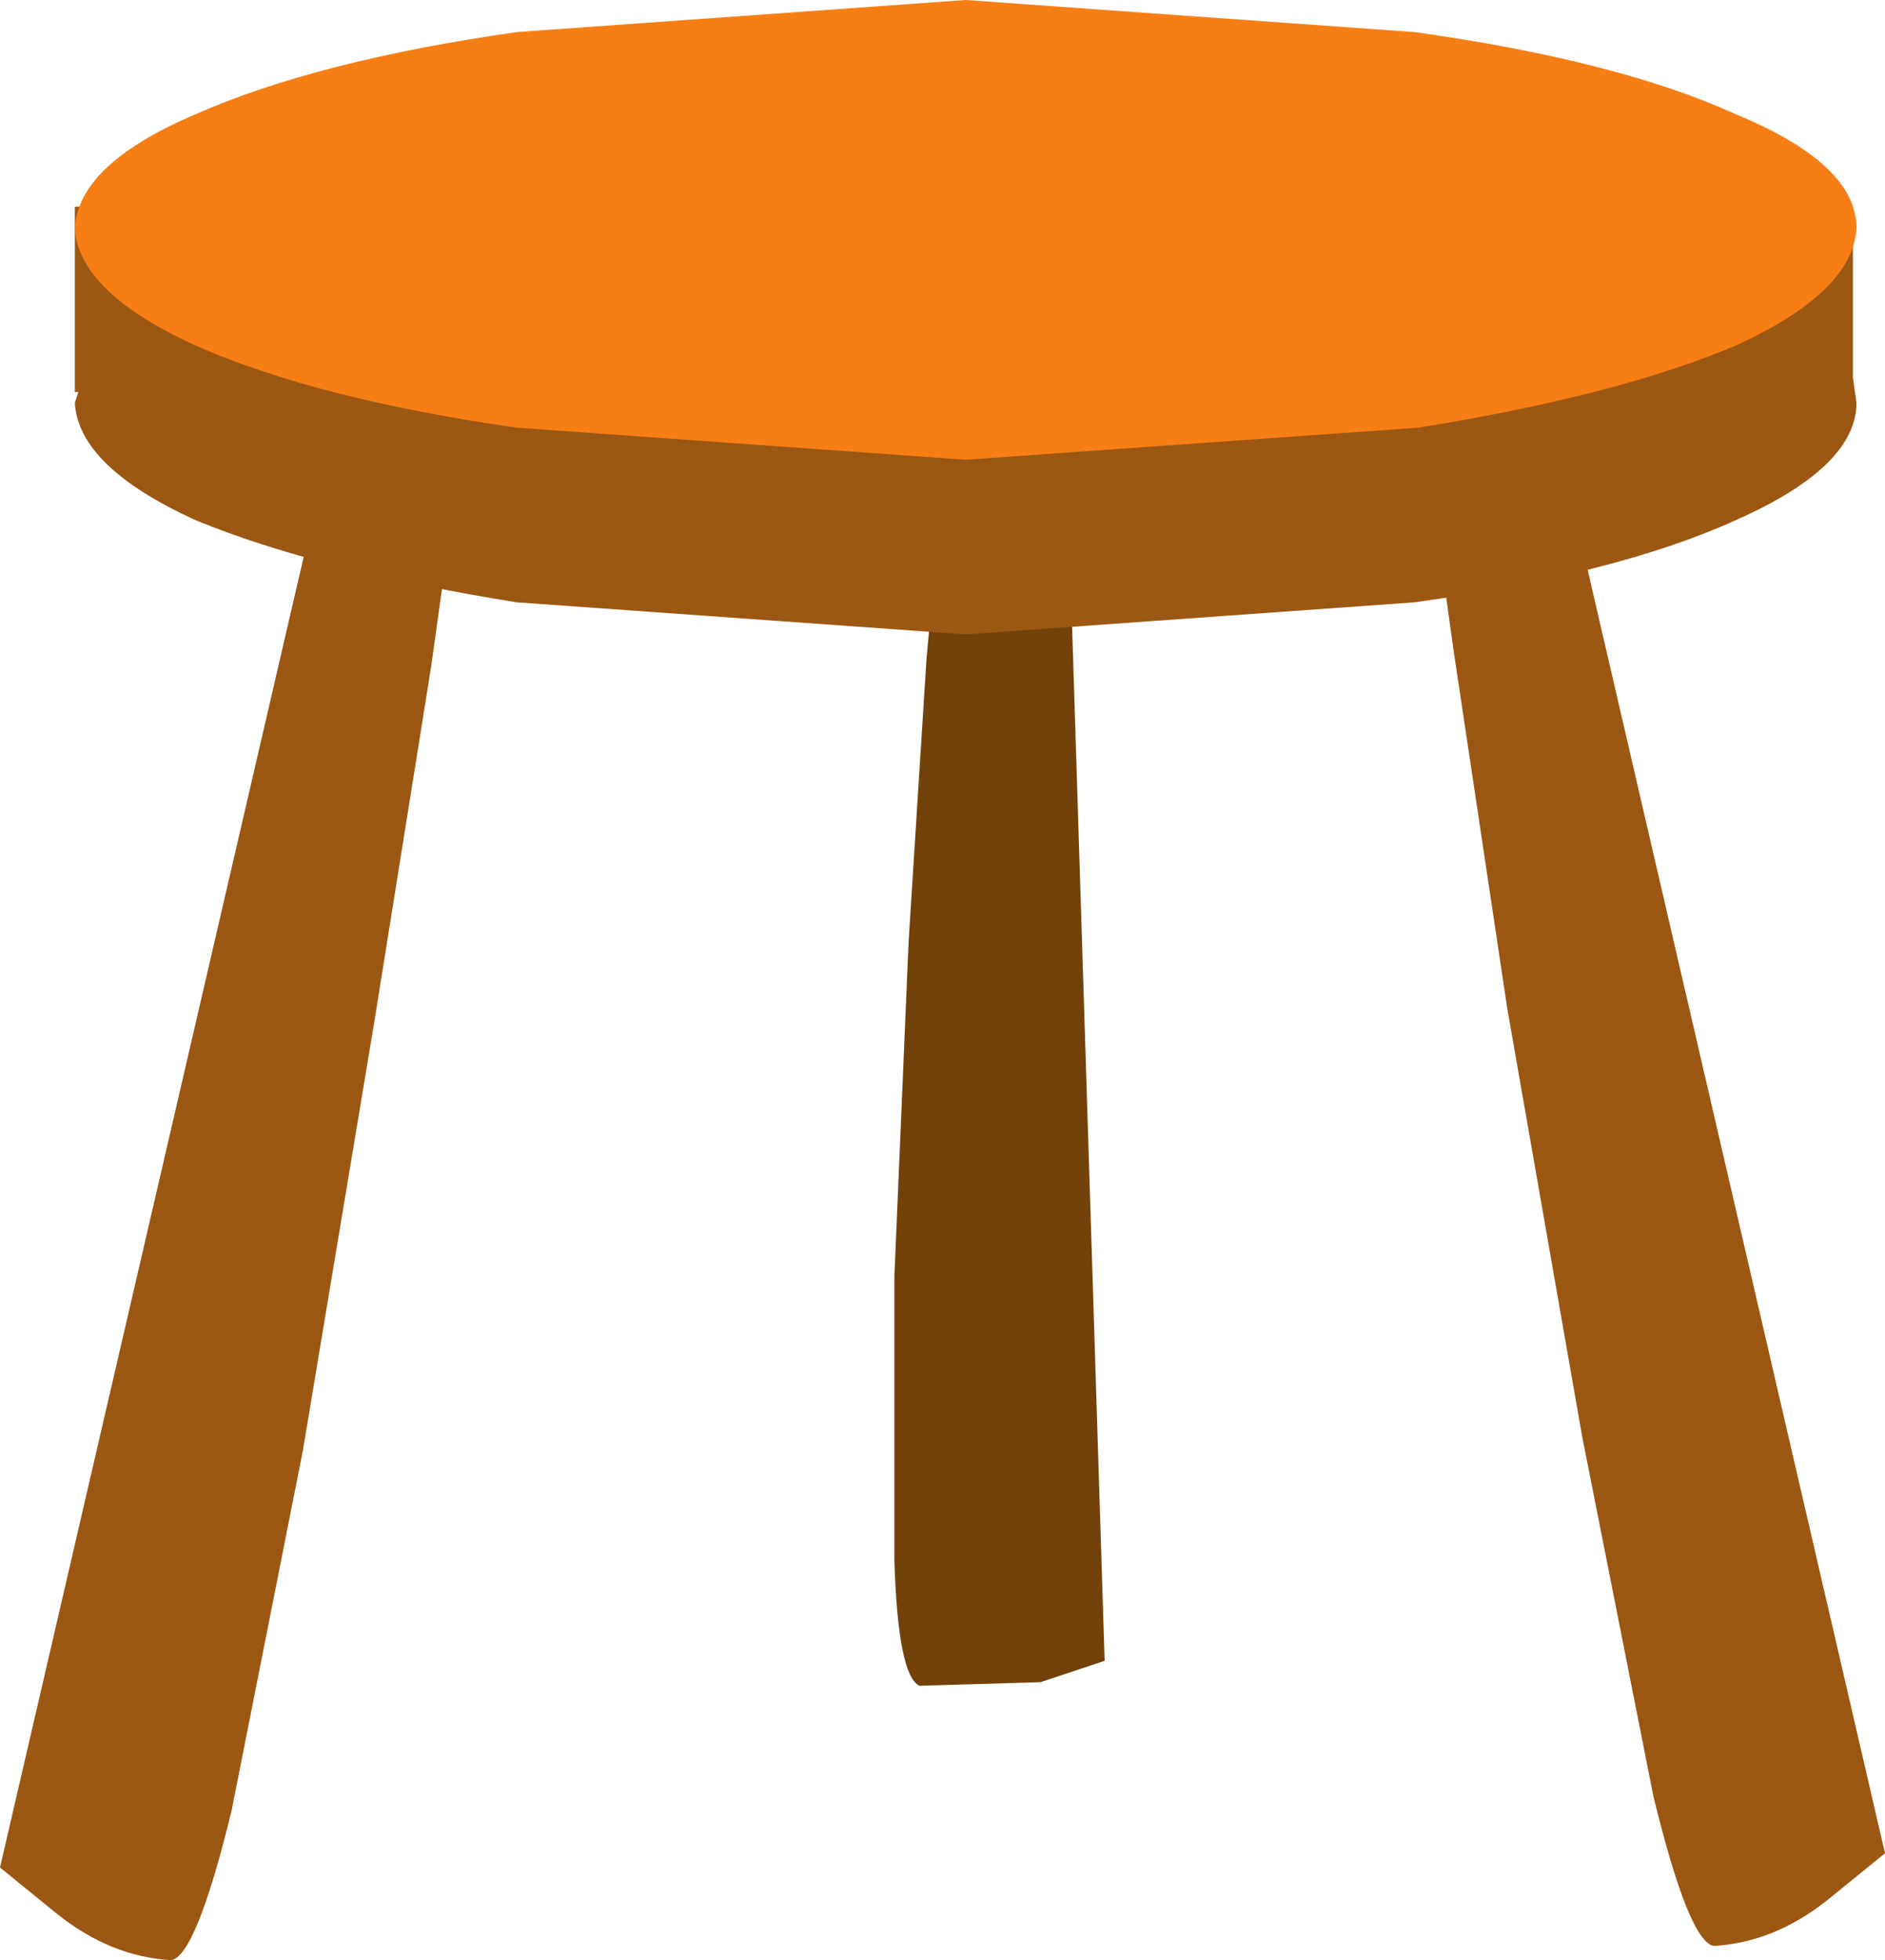 <?xml version="1.0" encoding="UTF-8" standalone="no"?>
<svg xmlns:xlink="http://www.w3.org/1999/xlink" height="27.5px" width="26.45px" xmlns="http://www.w3.org/2000/svg">
  <g transform="matrix(1.0, 0.0, 0.0, 1.0, 13.2, 24.0)">
    <path d="M-8.6 -17.65 L-6.85 -16.8 -7.15 -14.65 -7.95 -9.65 -8.95 -3.65 -9.95 1.4 Q-10.45 3.45 -10.8 3.5 -11.65 3.45 -12.4 2.85 L-13.2 2.2 -8.6 -17.65" fill="#9c5712" fill-rule="evenodd" stroke="none"/>
    <path d="M8.65 -17.85 L13.25 2.0 12.45 2.65 Q11.7 3.25 10.85 3.3 10.5 3.25 10.0 1.2 L9.0 -3.85 7.95 -9.85 7.2 -14.85 6.9 -17.0 8.65 -17.85" fill="#9c5712" fill-rule="evenodd" stroke="none"/>
    <path d="M1.8 -16.6 L2.3 -0.7 1.4 -0.4 -0.3 -0.35 Q-0.6 -0.5 -0.65 -2.1 L-0.65 -6.1 -0.45 -10.8 -0.2 -14.75 -0.05 -16.4 1.8 -16.6" fill="#73420a" fill-rule="evenodd" stroke="none"/>
    <path d="M12.8 -18.7 L12.85 -18.35 Q12.85 -17.45 11.15 -16.7 9.5 -15.95 6.65 -15.55 L0.35 -15.1 -5.95 -15.55 Q-8.75 -16.0 -10.45 -16.7 -12.1 -17.45 -12.15 -18.35 L-12.1 -18.5 -12.15 -18.5 -12.15 -21.1 -6.15 -21.1 0.35 -21.55 6.85 -21.1 12.8 -21.1 12.8 -18.7" fill="#9c5712" fill-rule="evenodd" stroke="none"/>
    <path d="M12.85 -20.8 Q12.8 -19.9 11.15 -19.15 9.5 -18.45 6.7 -18.0 L0.35 -17.55 -5.95 -18.0 Q-8.75 -18.4 -10.45 -19.15 -12.1 -19.9 -12.15 -20.8 -12.1 -21.7 -10.45 -22.4 -8.75 -23.15 -5.95 -23.55 L0.35 -24.0 6.65 -23.55 Q9.5 -23.15 11.15 -22.4 12.85 -21.7 12.85 -20.8" fill="#f77e15" fill-rule="evenodd" stroke="none"/>
  </g>
</svg>
